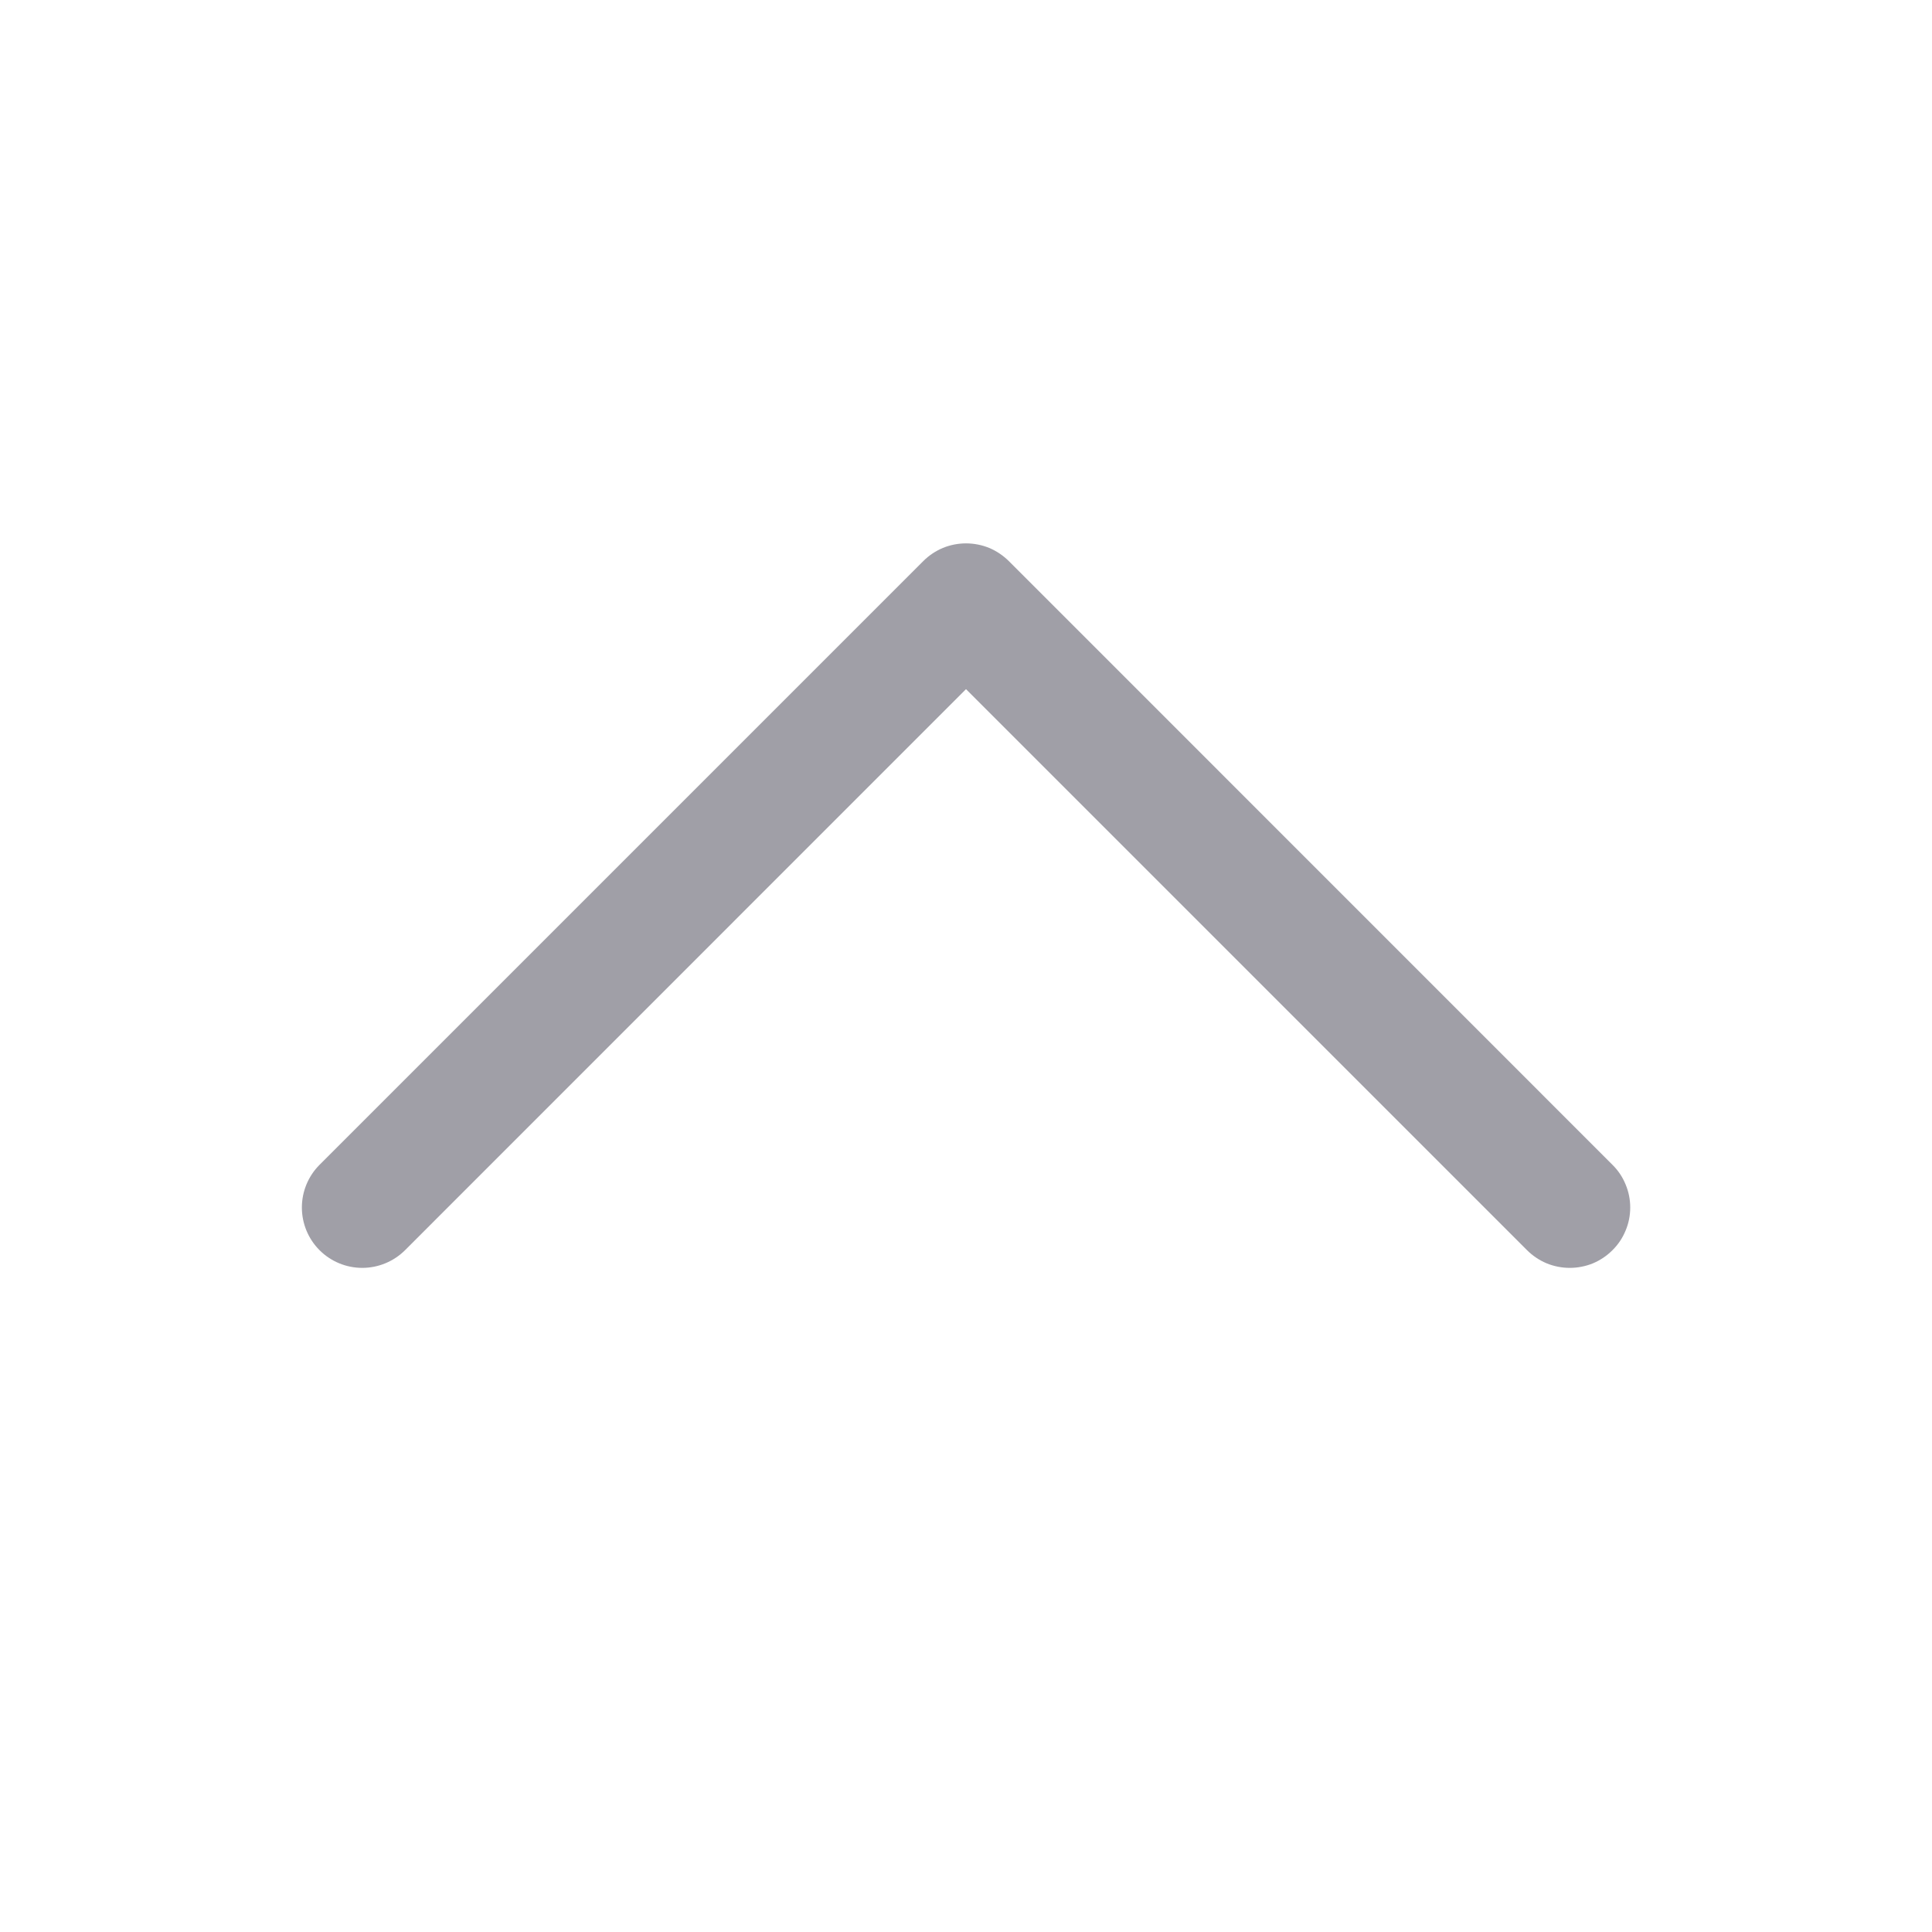 <svg
                          width="20"
                          height="20"
                          viewBox="0 0 20 20"
                          fill="none"
                          xmlns="http://www.w3.org/2000/svg"
                        >
                          <path
                            d="M16.692 12.058L10.443 5.808C10.384 5.75 10.316 5.704 10.24 5.672C10.164 5.641 10.082 5.625 10 5.625C9.918 5.625 9.837 5.641 9.761 5.672C9.685 5.704 9.616 5.75 9.558 5.808L3.308 12.058C3.191 12.175 3.125 12.334 3.125 12.5C3.125 12.666 3.191 12.825 3.308 12.942C3.425 13.059 3.584 13.125 3.75 13.125C3.916 13.125 4.075 13.059 4.193 12.942L10 7.134L15.808 12.942C15.866 13 15.935 13.046 16.011 13.078C16.087 13.109 16.168 13.125 16.25 13.125C16.332 13.125 16.414 13.109 16.49 13.078C16.566 13.046 16.634 13 16.692 12.942C16.751 12.884 16.797 12.815 16.828 12.739C16.86 12.664 16.876 12.582 16.876 12.5C16.876 12.418 16.86 12.337 16.828 12.261C16.797 12.185 16.751 12.116 16.692 12.058Z"
                            fill="#A09FA7"
                          />
                        </svg>